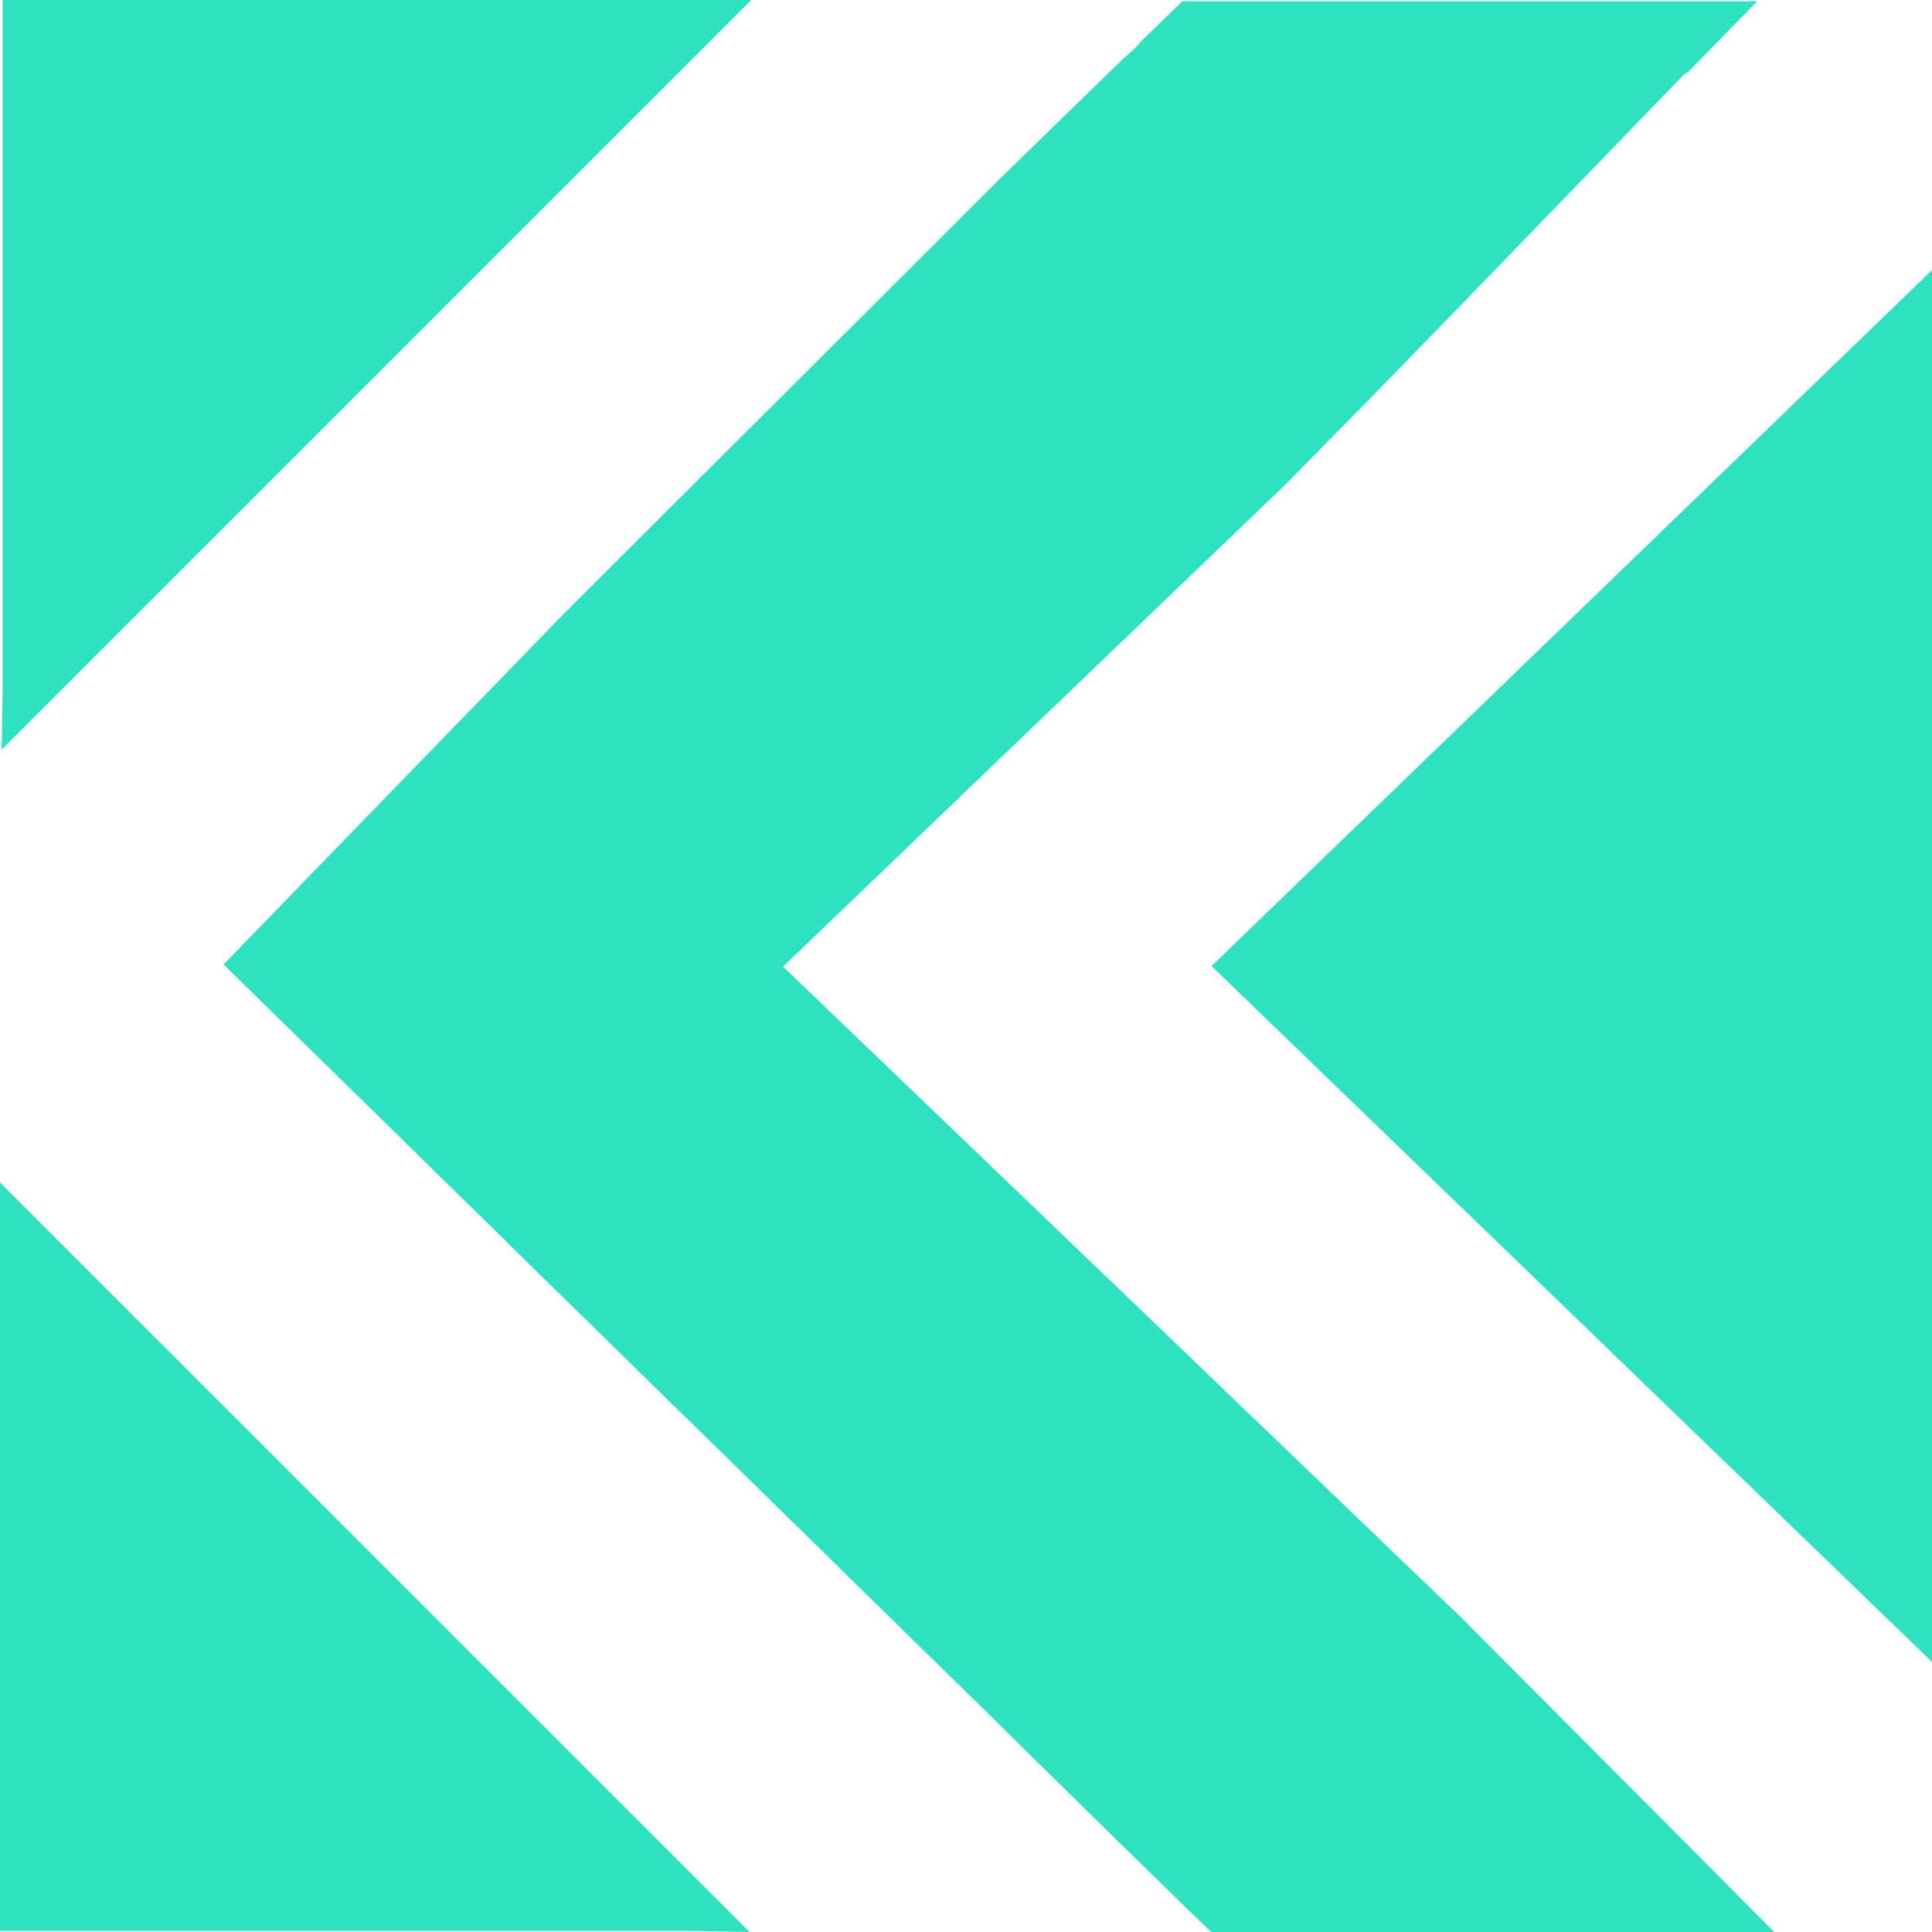 <?xml version="1.0" encoding="utf-8"?>
<!-- Generator: Adobe Illustrator 16.0.0, SVG Export Plug-In . SVG Version: 6.00 Build 0)  -->
<!DOCTYPE svg PUBLIC "-//W3C//DTD SVG 1.1//EN" "http://www.w3.org/Graphics/SVG/1.1/DTD/svg11.dtd">
<svg version="1.1" id="Layer_1" xmlns="http://www.w3.org/2000/svg" xmlns:xlink="http://www.w3.org/1999/xlink" x="0px" y="0px"
	 width="36px" height="36px" viewBox="0 0 36 36" enable-background="new 0 0 36 36" xml:space="preserve">
<g>
	<polygon fill="#2FE1C0" points="11.04,2.959 12.221,1.778 13.999,0 0.049,0 0.049,12.899 0.03,13.969 10.925,3.074 	"/>
	<g>
		<polygon fill="#2FE1C0" points="29.288,11.517 22.574,18.001 29.288,24.484 36,30.968 36,18.001 36,5.032 		"/>
		<polygon fill="#2FE1C0" points="2.959,24.991 1.777,23.811 0,22.032 0,35.98 12.899,35.98 13.969,36 3.074,25.105 		"/>
		<path fill="#2FE1C0" d="M31.35,34.279l-4.16-4.176l-5.883-5.649l-6.715-6.442l6.715-6.443l2.627-2.522
			c0.189-0.192,0.381-0.386,0.571-0.578c2.308-2.342,4.582-4.717,6.869-7.075c0.03-0.019,0.058-0.035,0.086-0.055l1.284-1.315
			H22.031L21.26,0.772c-0.089,0.112-0.197,0.209-0.313,0.304l-2.312,2.25L18.611,3.35c-2.723,2.725-5.458,5.439-8.181,8.163
			l-1.303,1.345l-0.115,0.118L8.68,13.318l-0.497,0.51l-0.112,0.118l-0.056,0.056L7.56,14.469l-0.217,0.226l-1.188,1.224
			L5.78,16.305L5.359,16.74l-0.214,0.223l-0.082,0.082L4.167,17.97l0.014,0.017l1.356,1.328l1.955,1.914l0.01,0.012l0.866,0.85
			l1.034,1.01l0.01,0.015l0.612,0.6l0.085,0.084l0.642,0.627l0.974,0.953l0.553,0.544l0.234,0.23l0.415,0.402l0.25,0.247
			l0.395,0.384l0.003,0.002l0.283,0.279l0.697,0.684l0.323,0.315l0.326,0.318l0.345,0.34l0.31,0.306l0.362,0.354l1.277,1.25
			l0.404,0.396l0.248,0.241l0.42,0.413l0.229,0.225l0.441,0.438l1.196,1.172l0.479,0.471l0.177,0.17l0.496,0.489h0.004l0.506,0.498
			L22.57,36h10.492l-0.44-0.441L31.35,34.279z M9.911,23.262H9.907v-0.004H9.91L9.911,23.262L9.911,23.262z M10.572,23.912h-0.003
			V23.91h0.003V23.912z M12.87,26.208h-0.003v-0.004h0.003V26.208z M15.171,28.501h-0.003v-0.004h0.003V28.501z"/>
	</g>
</g>
</svg>
